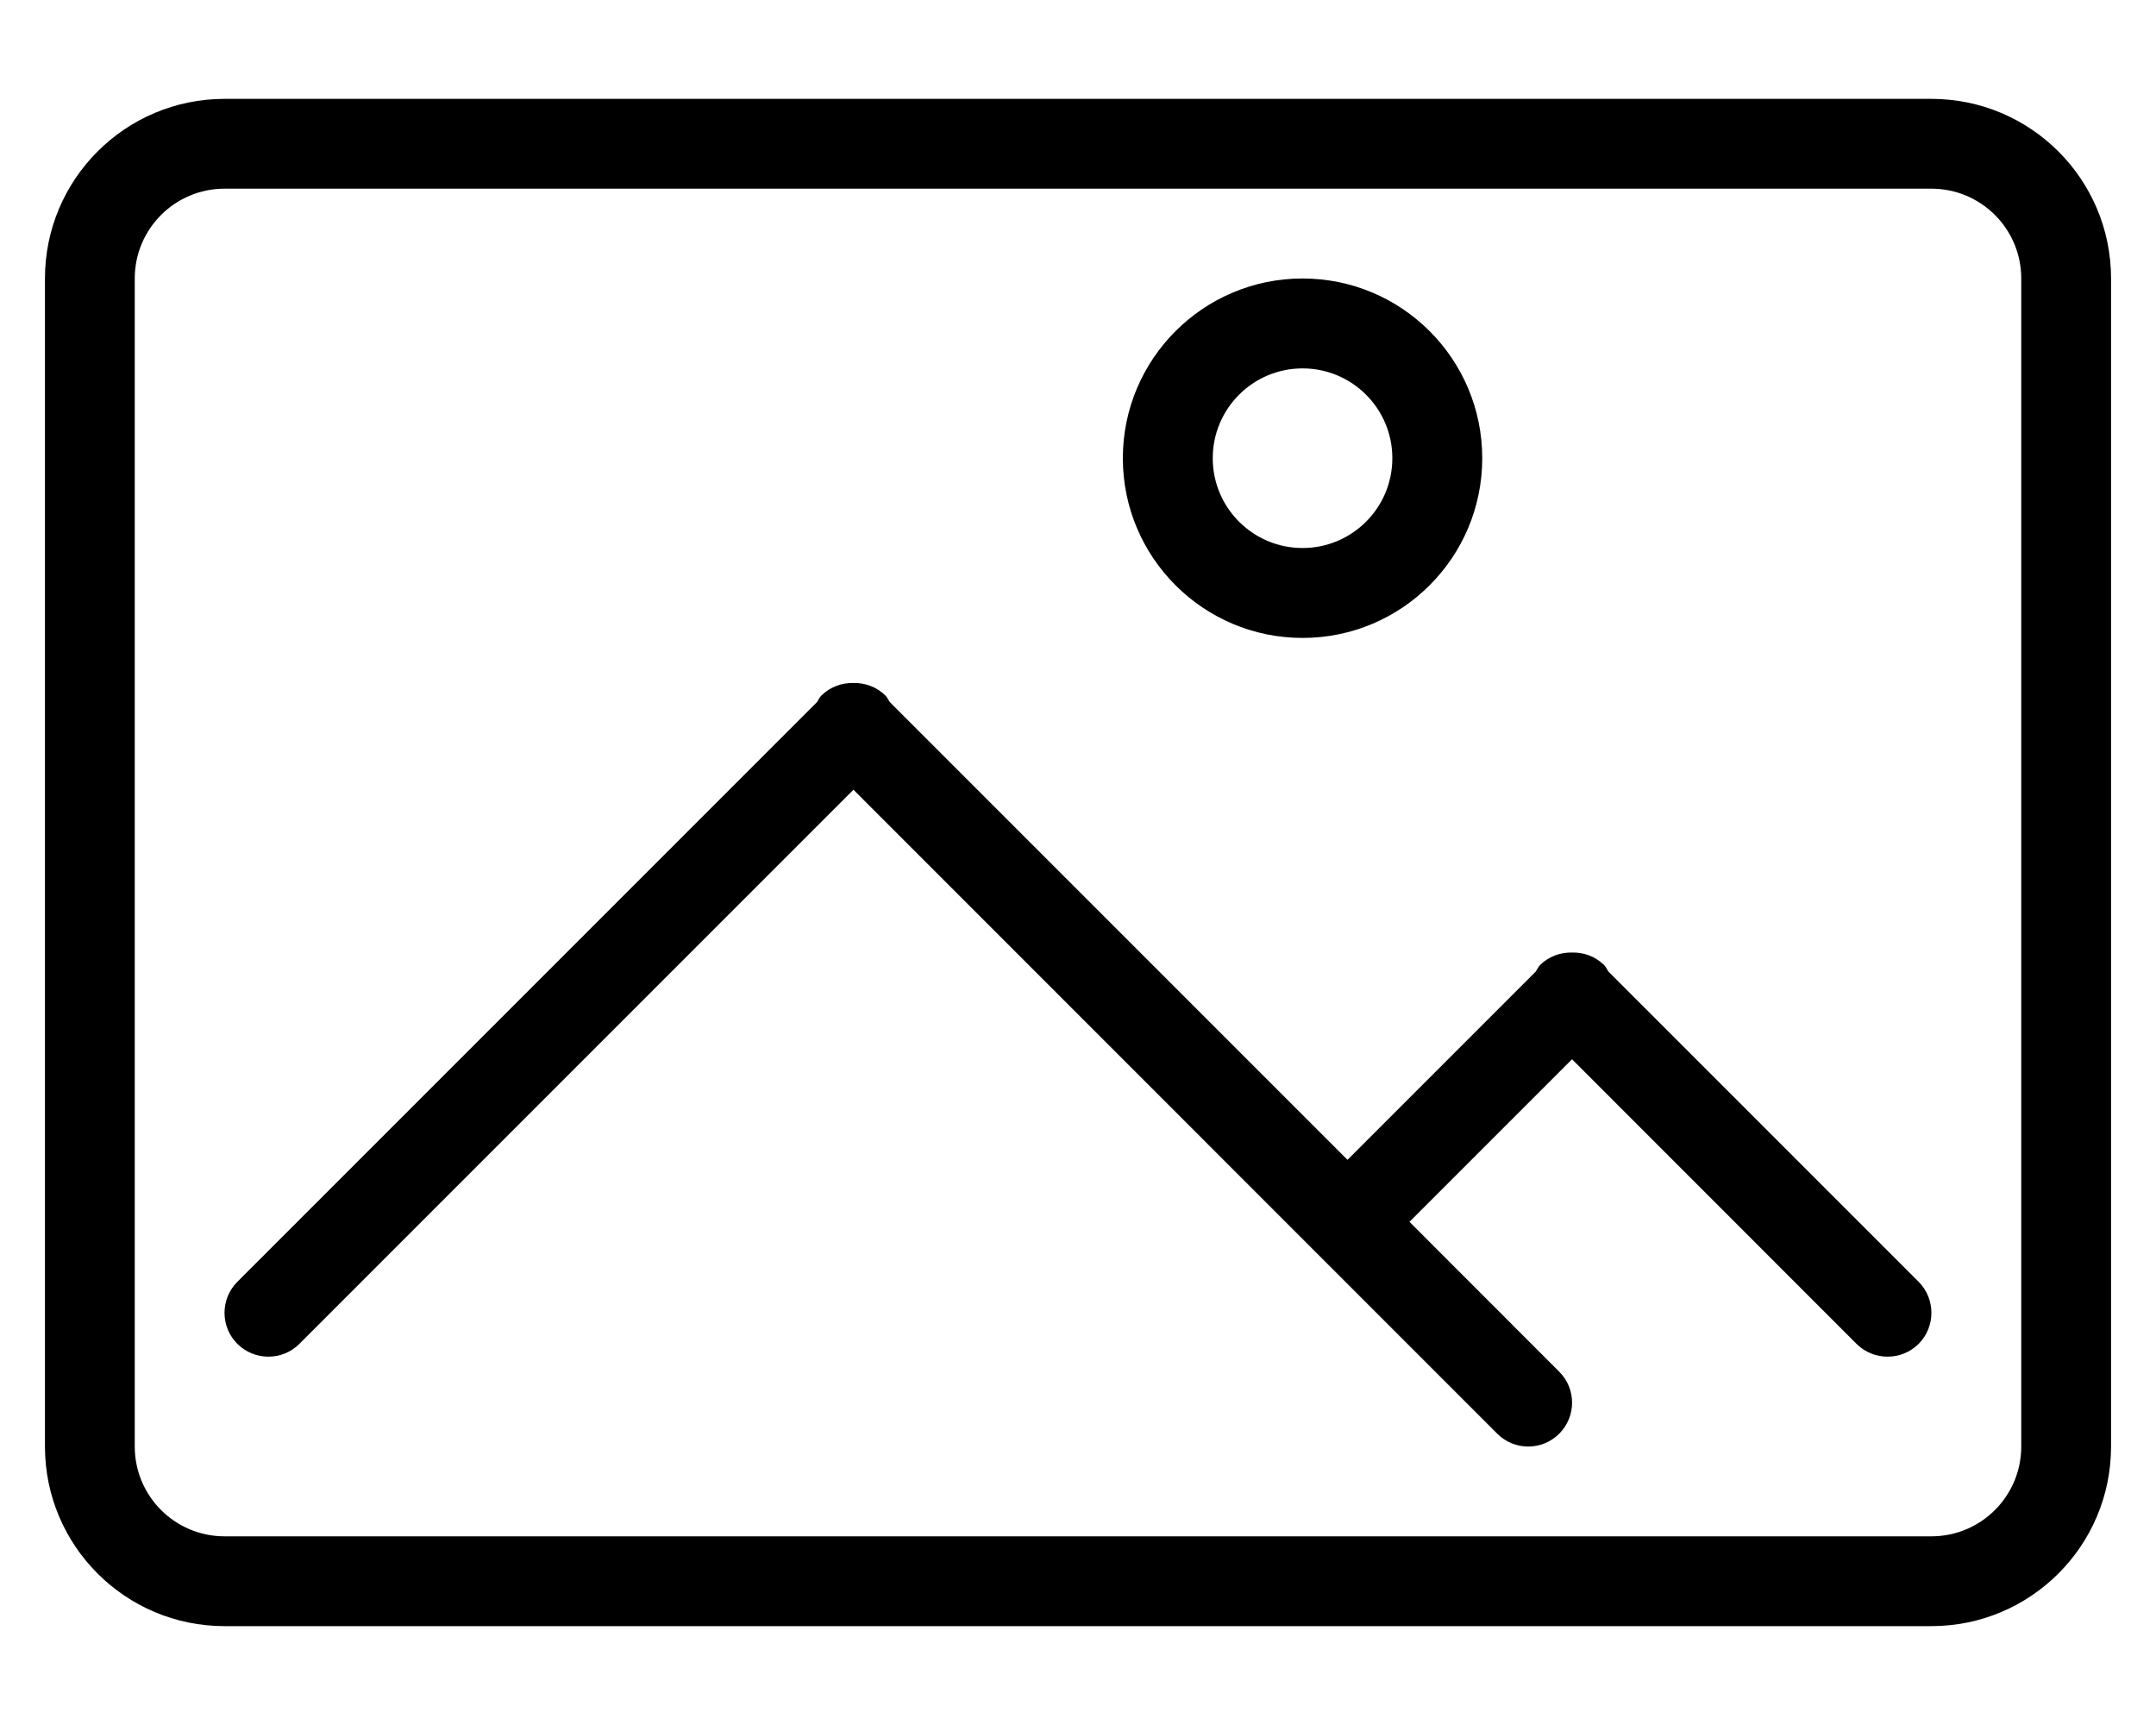 <svg width="20" height="16" viewBox="0 0 20 16" fill="none" xmlns="http://www.w3.org/2000/svg">
<path fill-rule="evenodd" clip-rule="evenodd" d="M17.916 15.083H2.083C1.163 15.083 0.417 14.337 0.417 13.417V2.583C0.417 1.663 1.163 0.917 2.083 0.917H17.916C18.837 0.917 19.583 1.663 19.583 2.583V13.417C19.583 14.337 18.837 15.083 17.916 15.083ZM18.75 2.583C18.75 2.123 18.377 1.75 17.916 1.75H2.083C1.623 1.75 1.25 2.123 1.25 2.583V13.417C1.25 13.877 1.623 14.25 2.083 14.25H17.916C18.377 14.25 18.75 13.877 18.75 13.417V2.583ZM17.222 12.465L14.583 9.825L13.075 11.333L14.464 12.723C14.623 12.881 14.623 13.139 14.464 13.298C14.305 13.457 14.048 13.457 13.889 13.298L7.917 7.325L2.777 12.465C2.619 12.623 2.361 12.623 2.202 12.465C2.043 12.306 2.043 12.048 2.202 11.889L7.579 6.512C7.592 6.492 7.601 6.47 7.619 6.452C7.701 6.37 7.809 6.333 7.917 6.335C8.024 6.333 8.132 6.37 8.214 6.452C8.232 6.47 8.24 6.492 8.254 6.512L12.5 10.758L14.246 9.012C14.259 8.993 14.268 8.97 14.285 8.952C14.367 8.87 14.476 8.833 14.583 8.835C14.691 8.833 14.799 8.87 14.881 8.952C14.899 8.97 14.907 8.993 14.921 9.012L17.798 11.889C17.956 12.048 17.956 12.306 17.798 12.465C17.639 12.623 17.381 12.623 17.222 12.465ZM12.083 5.917C11.163 5.917 10.416 5.17 10.416 4.25C10.416 3.33 11.163 2.583 12.083 2.583C13.004 2.583 13.75 3.33 13.75 4.25C13.75 5.17 13.004 5.917 12.083 5.917ZM12.083 3.417C11.623 3.417 11.25 3.79 11.25 4.25C11.25 4.71 11.623 5.083 12.083 5.083C12.543 5.083 12.916 4.71 12.916 4.25C12.916 3.79 12.543 3.417 12.083 3.417Z" fill="black"/>
</svg>
